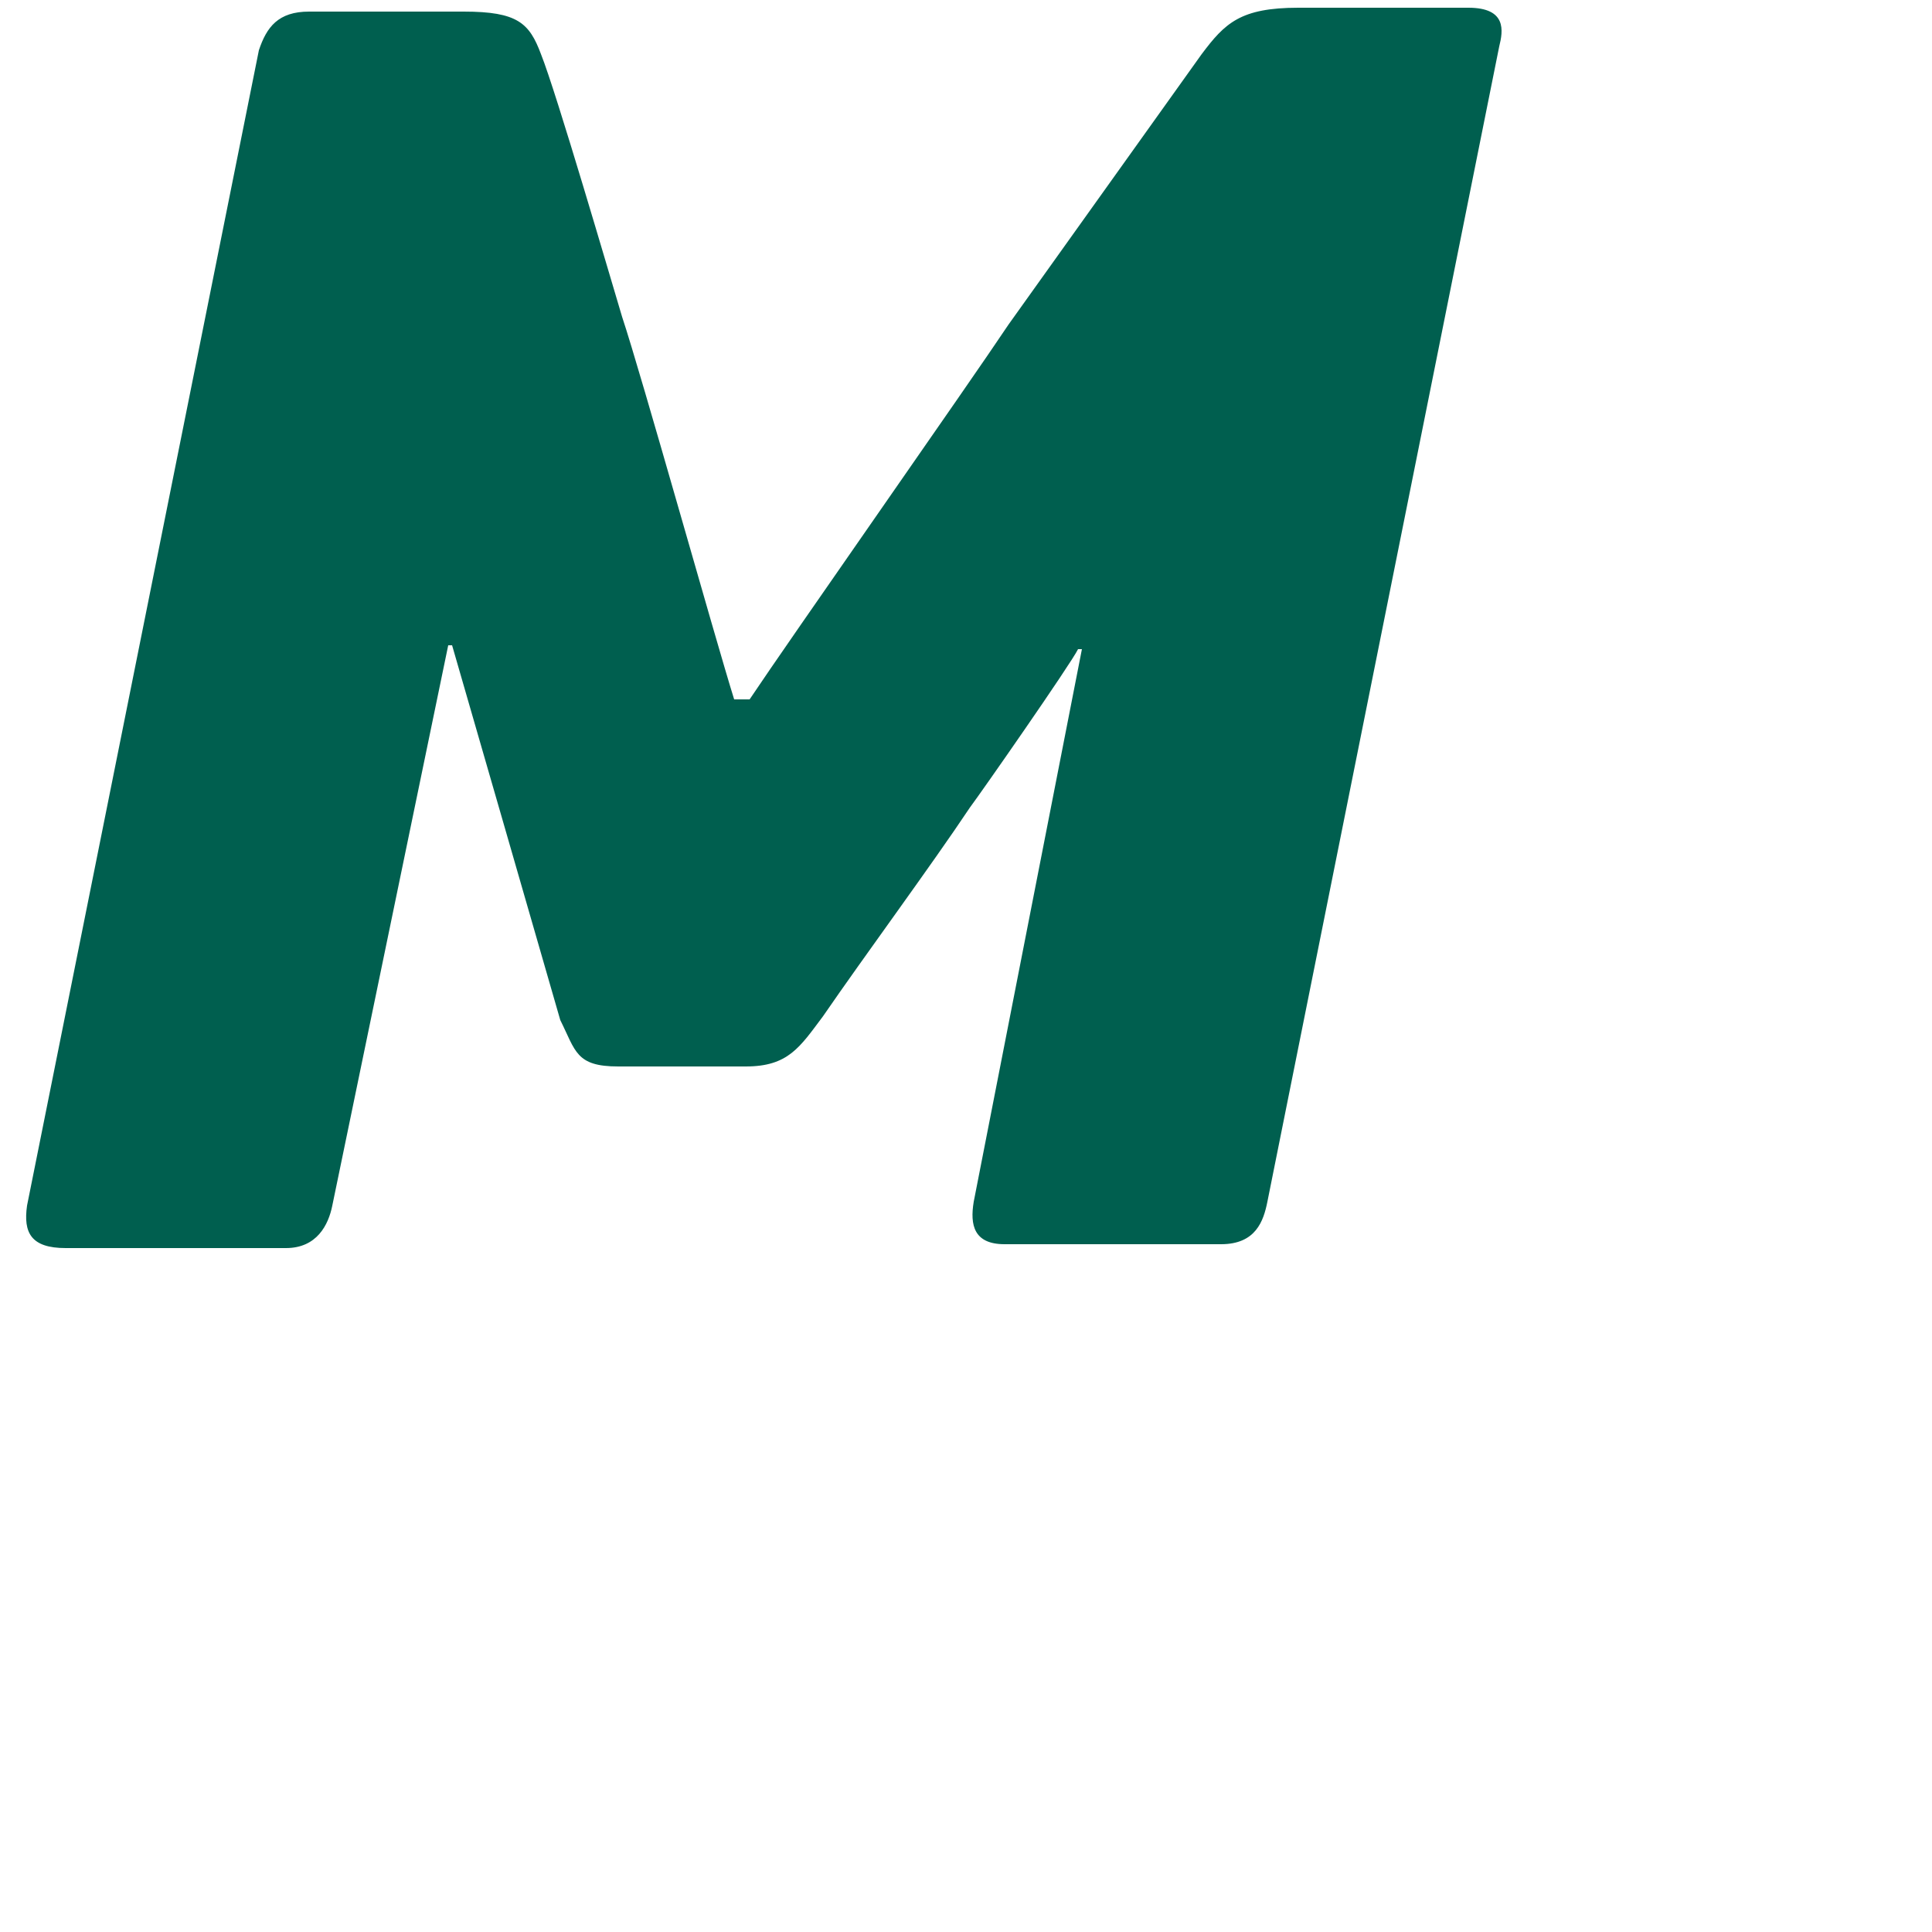 <svg width="32" height="32" viewBox="0 0 50 50" xmlns="http://www.w3.org/2000/svg">
    <path fill="#005F4F"
        d="M19.4,18.1c1-1.5,5.7-8.2,6.7-9.7l5-7c0.6-0.8,1-1.2,2.5-1.2h4.4c1,0,0.9,0.6,0.8,1l-6,29.9 c-0.1,0.5-0.3,1.1-1.2,1.1H26c-0.8,0-0.9-0.5-0.8-1.1L28,16.8h-0.1c-0.2,0.4-2.5,3.7-2.8,4.1c-1,1.5-2.7,3.8-3.8,5.4 c-0.6,0.8-0.9,1.3-2,1.3H16c-1.1,0-1.1-0.4-1.5-1.2l-1.5-5.2l-1.3-4.5l-0.1,0L8.6,31.2c-0.1,0.5-0.4,1.1-1.2,1.1H1.7 c-0.9,0-1.1-0.4-1-1.1l6-29.9c0.2-0.6,0.5-1,1.3-1h4c1.4,0,1.7,0.3,2,1.1c0.4,1,1.8,5.8,2.1,6.8c0.5,1.5,2.4,8.3,2.9,9.9H19.4z">
    </path>
</svg>